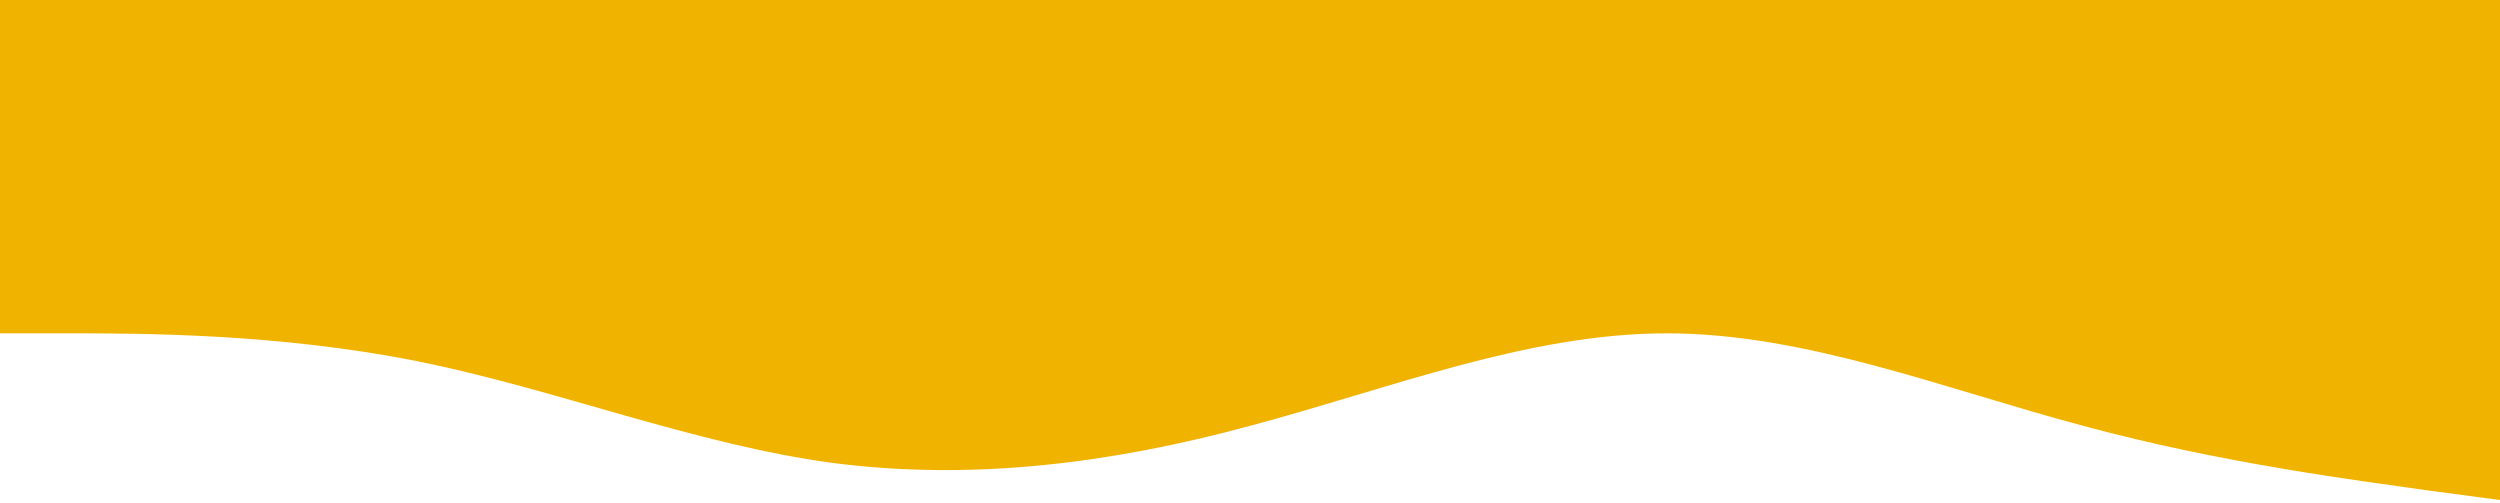 <?xml version="1.0" standalone="no"?><svg xmlns="http://www.w3.org/2000/svg" viewBox="0 0 1440 290"><path fill="#f0b400" fill-opacity="1" d="M0,192L40,192C80,192,160,192,240,208C320,224,400,256,480,266.7C560,277,640,267,720,245.3C800,224,880,192,960,192C1040,192,1120,224,1200,245.3C1280,267,1360,277,1400,282.7L1440,288L1440,0L1400,0C1360,0,1280,0,1200,0C1120,0,1040,0,960,0C880,0,800,0,720,0C640,0,560,0,480,0C400,0,320,0,240,0C160,0,80,0,40,0L0,0Z"></path></svg>